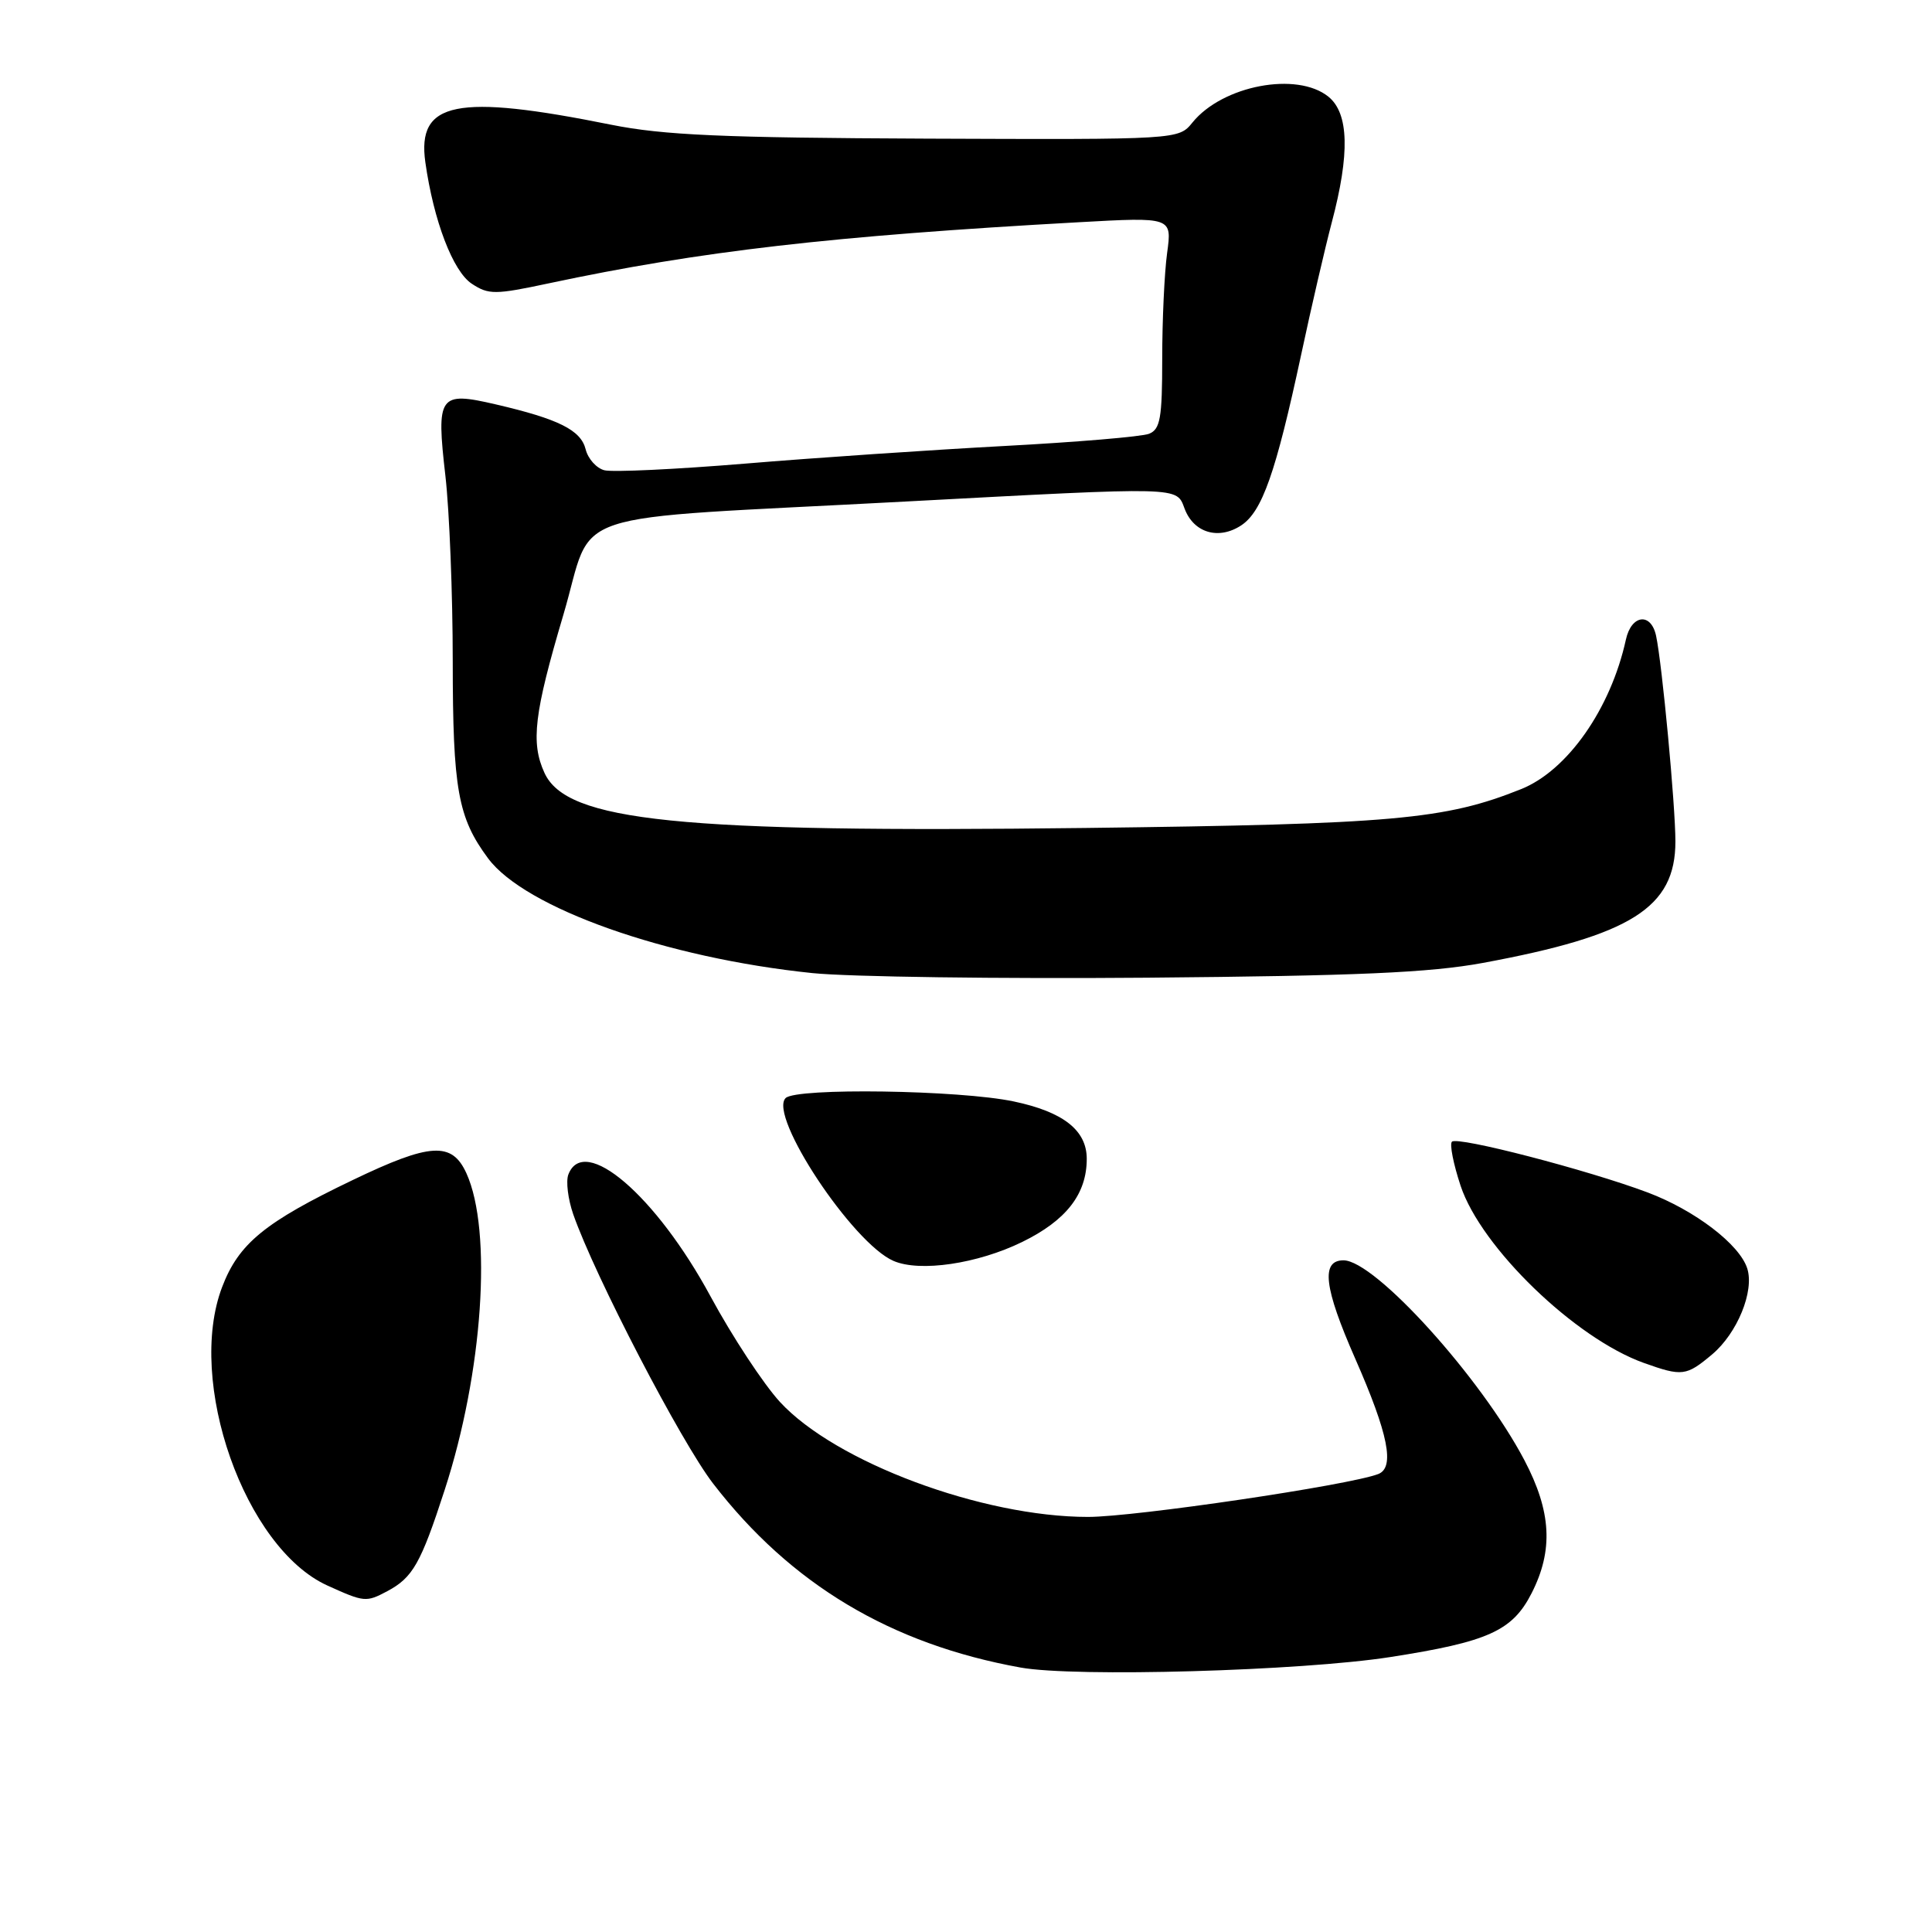 <?xml version="1.0" encoding="UTF-8" standalone="no"?>
<!DOCTYPE svg PUBLIC "-//W3C//DTD SVG 1.1//EN" "http://www.w3.org/Graphics/SVG/1.1/DTD/svg11.dtd" >
<svg xmlns="http://www.w3.org/2000/svg" xmlns:xlink="http://www.w3.org/1999/xlink" version="1.1" viewBox="0 0 256 256">
 <g >
 <path fill="currentColor"
d=" M 184.21 219.57 C 197.19 217.55 200.40 216.10 202.94 211.12 C 205.85 205.42 205.57 200.29 201.99 193.48 C 196.22 182.52 182.18 167.00 178.02 167.00 C 175.00 167.00 175.43 170.61 179.58 180.04 C 183.97 190.03 184.85 194.46 182.62 195.32 C 178.73 196.81 150.37 201.00 144.17 201.00 C 130.14 201.00 110.71 193.75 103.36 185.78 C 101.18 183.41 97.03 177.11 94.15 171.78 C 86.92 158.41 77.38 150.23 75.31 155.63 C 74.97 156.52 75.26 158.88 75.95 160.88 C 78.79 169.03 90.24 191.07 94.50 196.59 C 104.79 209.93 118.04 217.86 135.24 220.96 C 142.45 222.26 172.37 221.41 184.21 219.57 Z  M 51.32 210.84 C 54.70 209.03 55.75 207.19 58.92 197.43 C 63.98 181.90 65.27 163.08 61.80 155.46 C 59.88 151.25 57.02 151.42 46.72 156.37 C 35.08 161.95 31.63 164.78 29.44 170.52 C 24.65 183.05 32.43 205.11 43.38 210.09 C 48.28 212.31 48.51 212.33 51.32 210.84 Z  M 226.86 179.47 C 230.20 176.66 232.48 171.09 231.52 168.08 C 230.51 164.89 224.57 160.36 218.33 158.01 C 210.40 155.03 193.12 150.54 192.39 151.28 C 192.06 151.60 192.58 154.24 193.54 157.13 C 196.26 165.31 208.72 177.35 217.83 180.60 C 222.90 182.41 223.44 182.34 226.86 179.47 Z  M 135.44 164.57 C 141.29 161.71 144.00 158.22 144.00 153.55 C 144.00 149.77 140.89 147.33 134.34 145.95 C 127.17 144.43 105.50 144.11 104.10 145.50 C 101.77 147.82 112.98 164.75 118.40 167.08 C 121.90 168.59 129.53 167.46 135.44 164.57 Z  M 196.50 127.59 C 216.15 123.95 222.00 120.27 222.00 111.50 C 222.00 106.76 220.24 87.97 219.44 84.25 C 218.77 81.11 216.16 81.44 215.44 84.75 C 213.43 93.92 207.70 102.10 201.56 104.56 C 191.48 108.60 184.67 109.21 143.82 109.71 C 89.88 110.36 75.08 108.85 72.14 102.40 C 70.31 98.40 70.77 94.54 74.65 81.46 C 78.88 67.18 73.57 68.94 119.90 66.46 C 156.84 64.49 155.85 64.46 156.97 67.41 C 158.18 70.61 161.47 71.58 164.46 69.62 C 167.24 67.79 169.04 62.69 172.41 47.00 C 173.76 40.67 175.59 32.80 176.46 29.50 C 178.88 20.38 178.74 15.01 176.02 12.81 C 171.86 9.45 161.99 11.32 158.01 16.23 C 156.17 18.50 156.17 18.50 122.84 18.37 C 95.76 18.26 87.90 17.91 81.00 16.53 C 60.46 12.39 55.23 13.45 56.36 21.50 C 57.46 29.27 60.02 35.96 62.52 37.60 C 64.75 39.07 65.60 39.06 72.73 37.54 C 92.82 33.27 110.13 31.27 142.90 29.45 C 155.30 28.76 155.30 28.76 154.65 33.52 C 154.29 36.14 154.00 42.44 154.00 47.53 C 154.00 55.42 153.74 56.89 152.25 57.48 C 151.29 57.86 142.62 58.59 133.00 59.10 C 123.38 59.62 107.96 60.66 98.75 61.43 C 89.53 62.19 81.13 62.59 80.08 62.31 C 79.03 62.04 77.91 60.79 77.60 59.53 C 76.96 56.99 74.03 55.52 65.68 53.58 C 58.16 51.83 57.79 52.37 59.02 63.07 C 59.55 67.71 59.99 78.75 59.99 87.60 C 60.00 104.59 60.67 108.34 64.67 113.73 C 69.57 120.33 88.26 126.94 107.65 128.94 C 112.52 129.44 132.47 129.71 152.00 129.55 C 179.83 129.31 189.44 128.89 196.50 127.59 Z "/>
</g>
</svg>